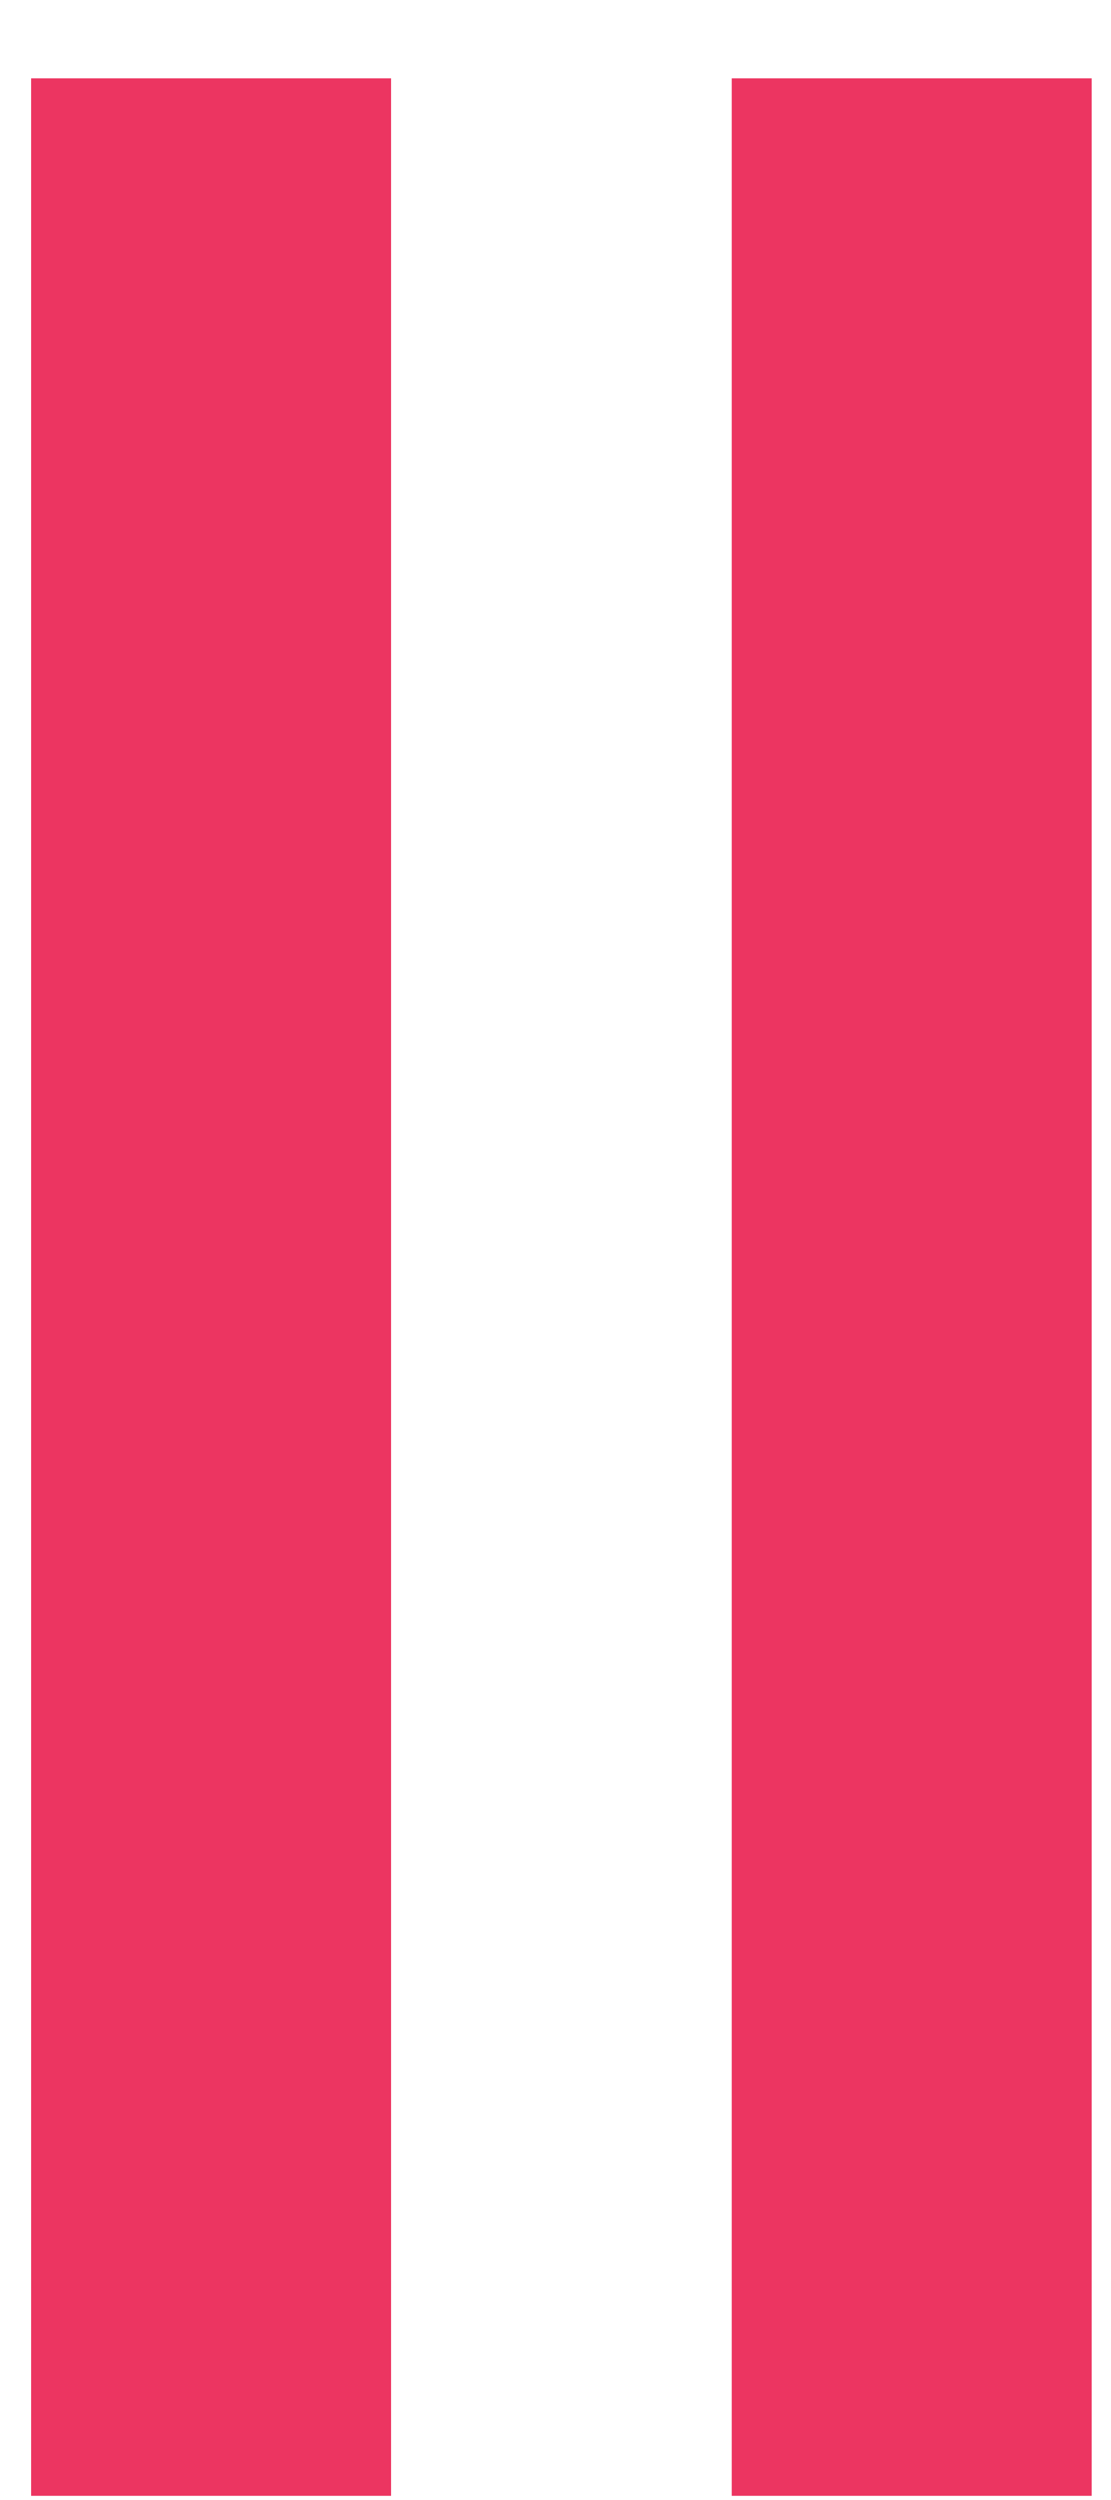<svg width="8" height="18" viewBox="0 0 8 18" fill="none" xmlns="http://www.w3.org/2000/svg">
<path d="M0.224 17.97H2.816V0.564H0.224V17.97ZM5.269 17.97H7.861V0.564H5.269V17.97Z" fill="#EC3561"/>
</svg>
